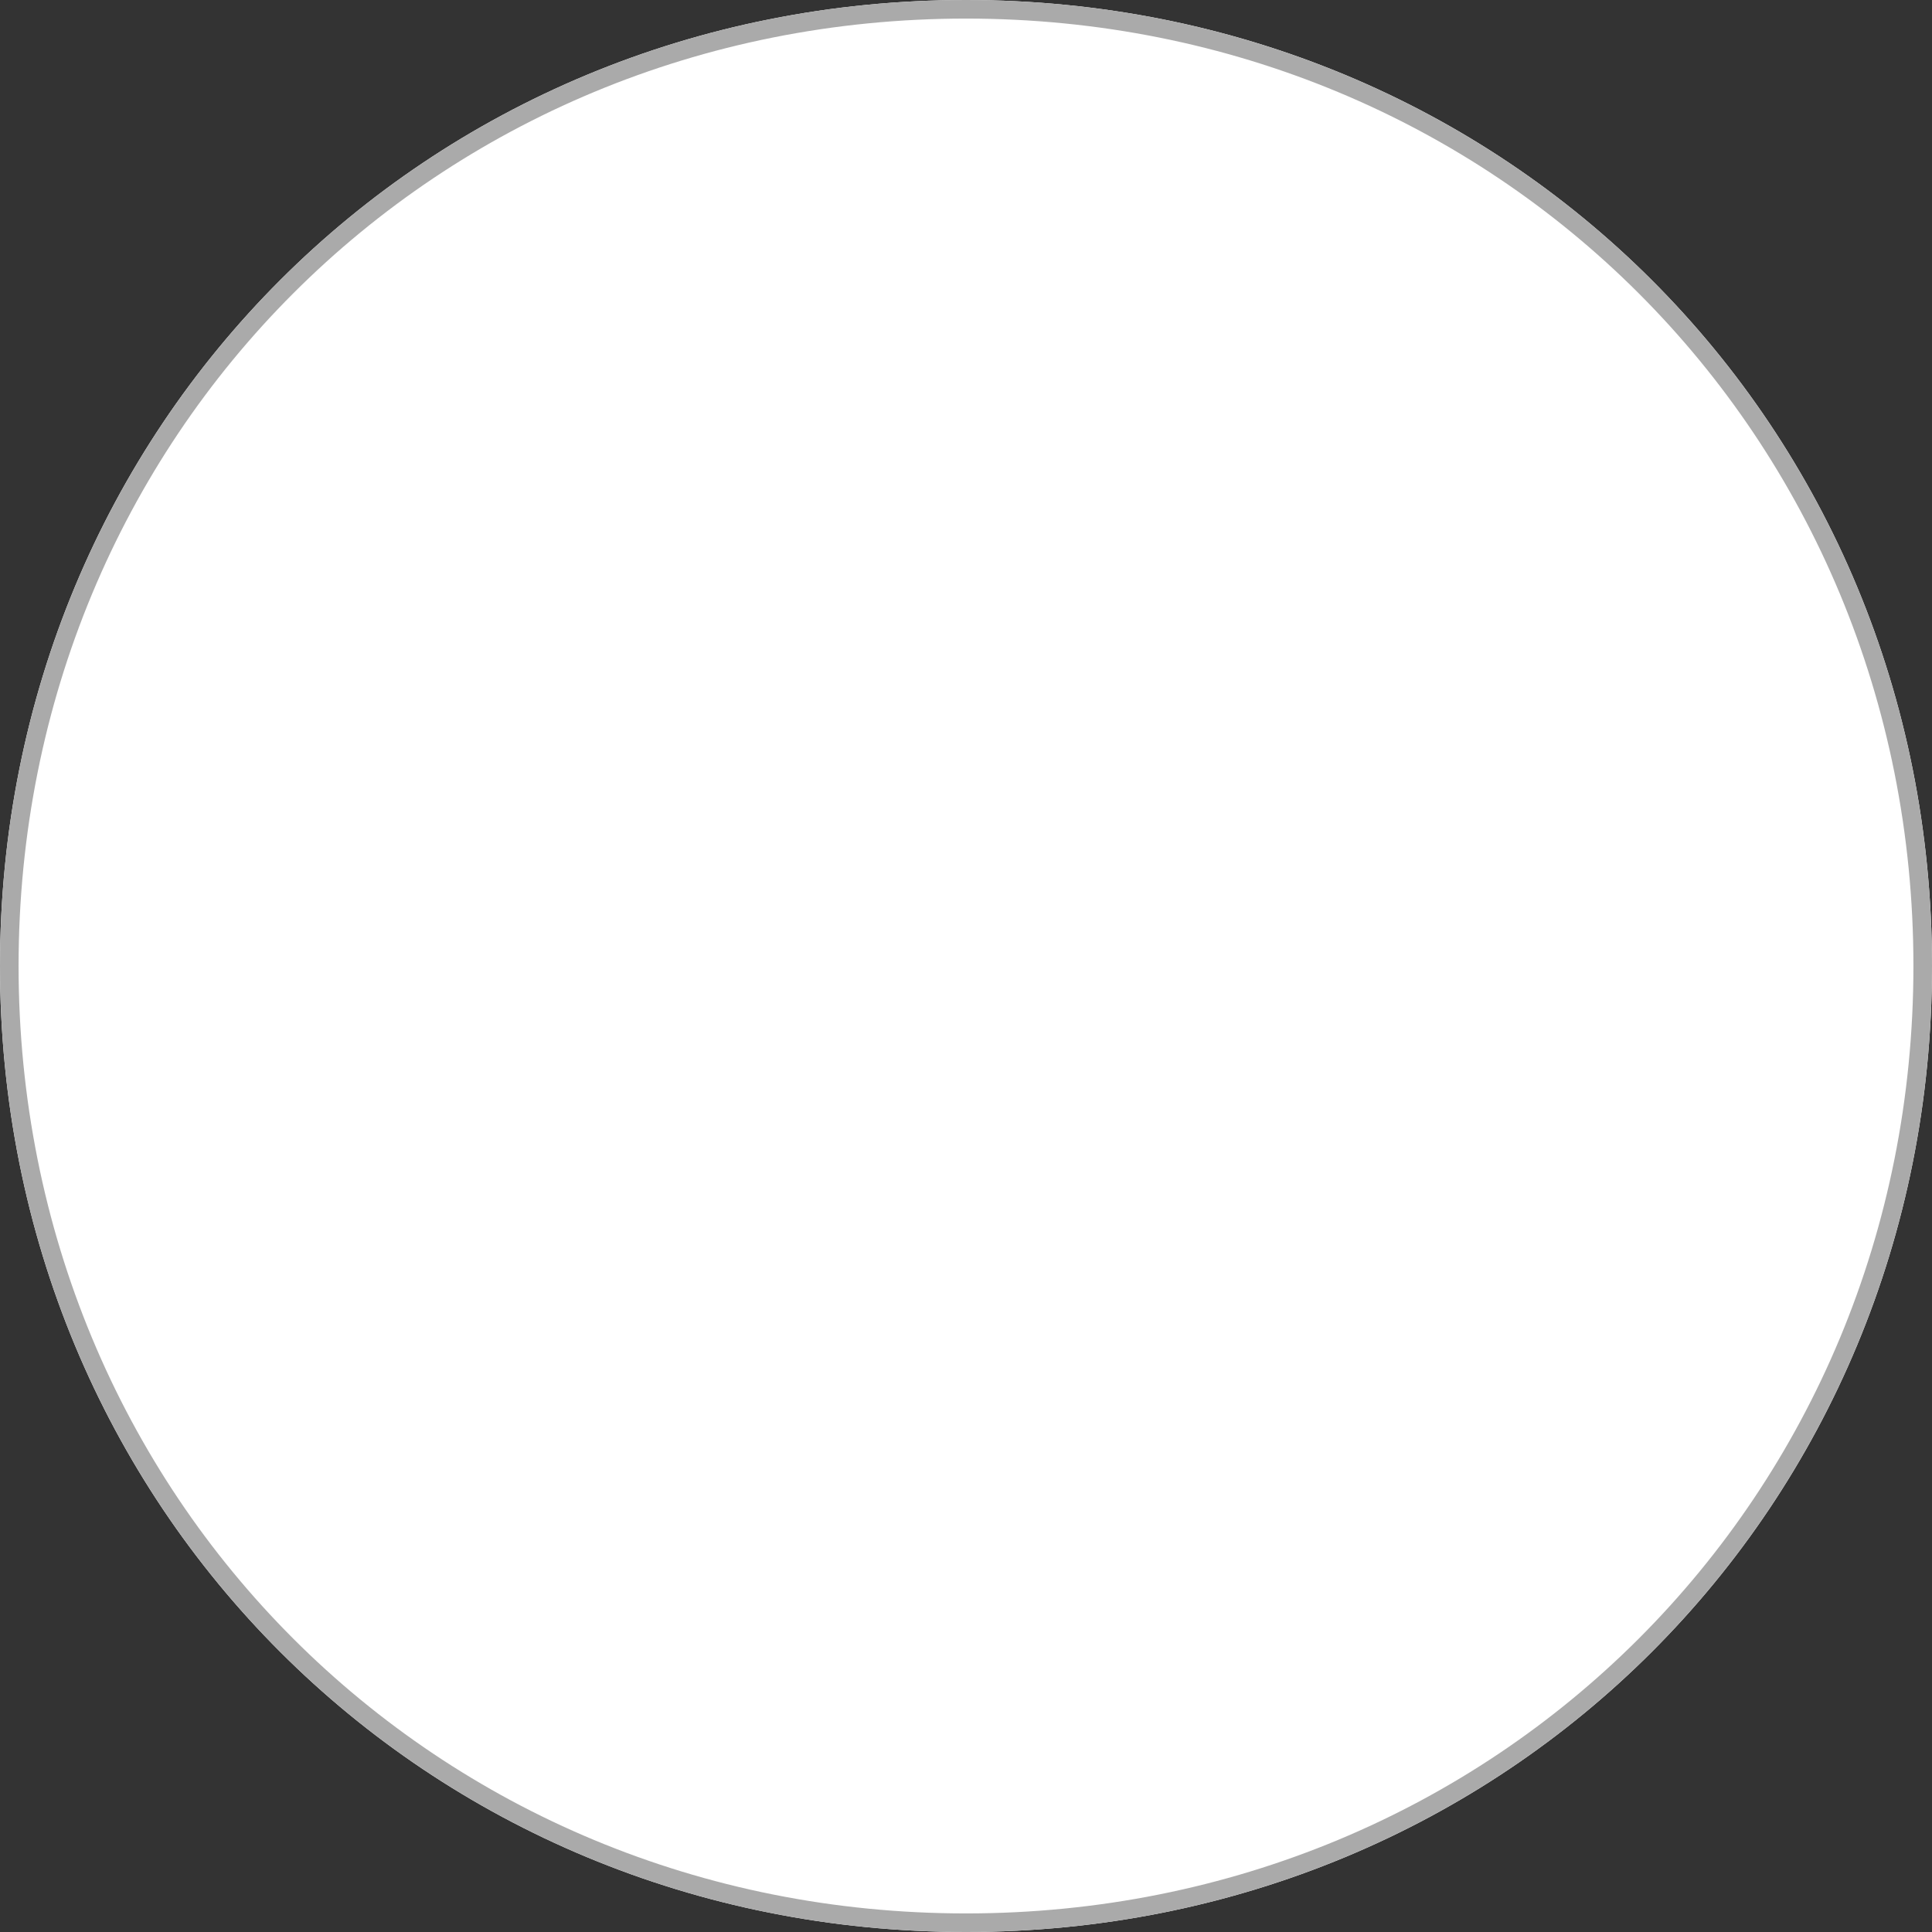 ﻿<?xml version="1.0" encoding="utf-8"?>
<svg version="1.1" xmlns:xlink="http://www.w3.org/1999/xlink" width="104px" height="104px" xmlns="http://www.w3.org/2000/svg">
  <rect width="100%" height="100%" fill="#333333" stroke="none"/>
  <g transform="matrix(1 0 0 1 -1364 -802 )">
    <path d="M 1416 802  C 1445.12 802  1468 824.88  1468 854  C 1468 883.12  1445.12 906  1416 906  C 1386.88 906  1364 883.12  1364 854  C 1364 824.88  1386.88 802  1416 802  Z " fill-rule="nonzero" fill="#ffffff" stroke="none" />
    <path d="M 1416 802.5  C 1444.84 802.5  1467.5 825.16  1467.5 854  C 1467.5 882.84  1444.84 905.5  1416 905.5  C 1387.16 905.5  1364.5 882.84  1364.5 854  C 1364.5 825.16  1387.16 802.5  1416 802.5  Z " stroke-width="1" stroke="#aaaaaa" fill="none" />
  </g>
</svg>